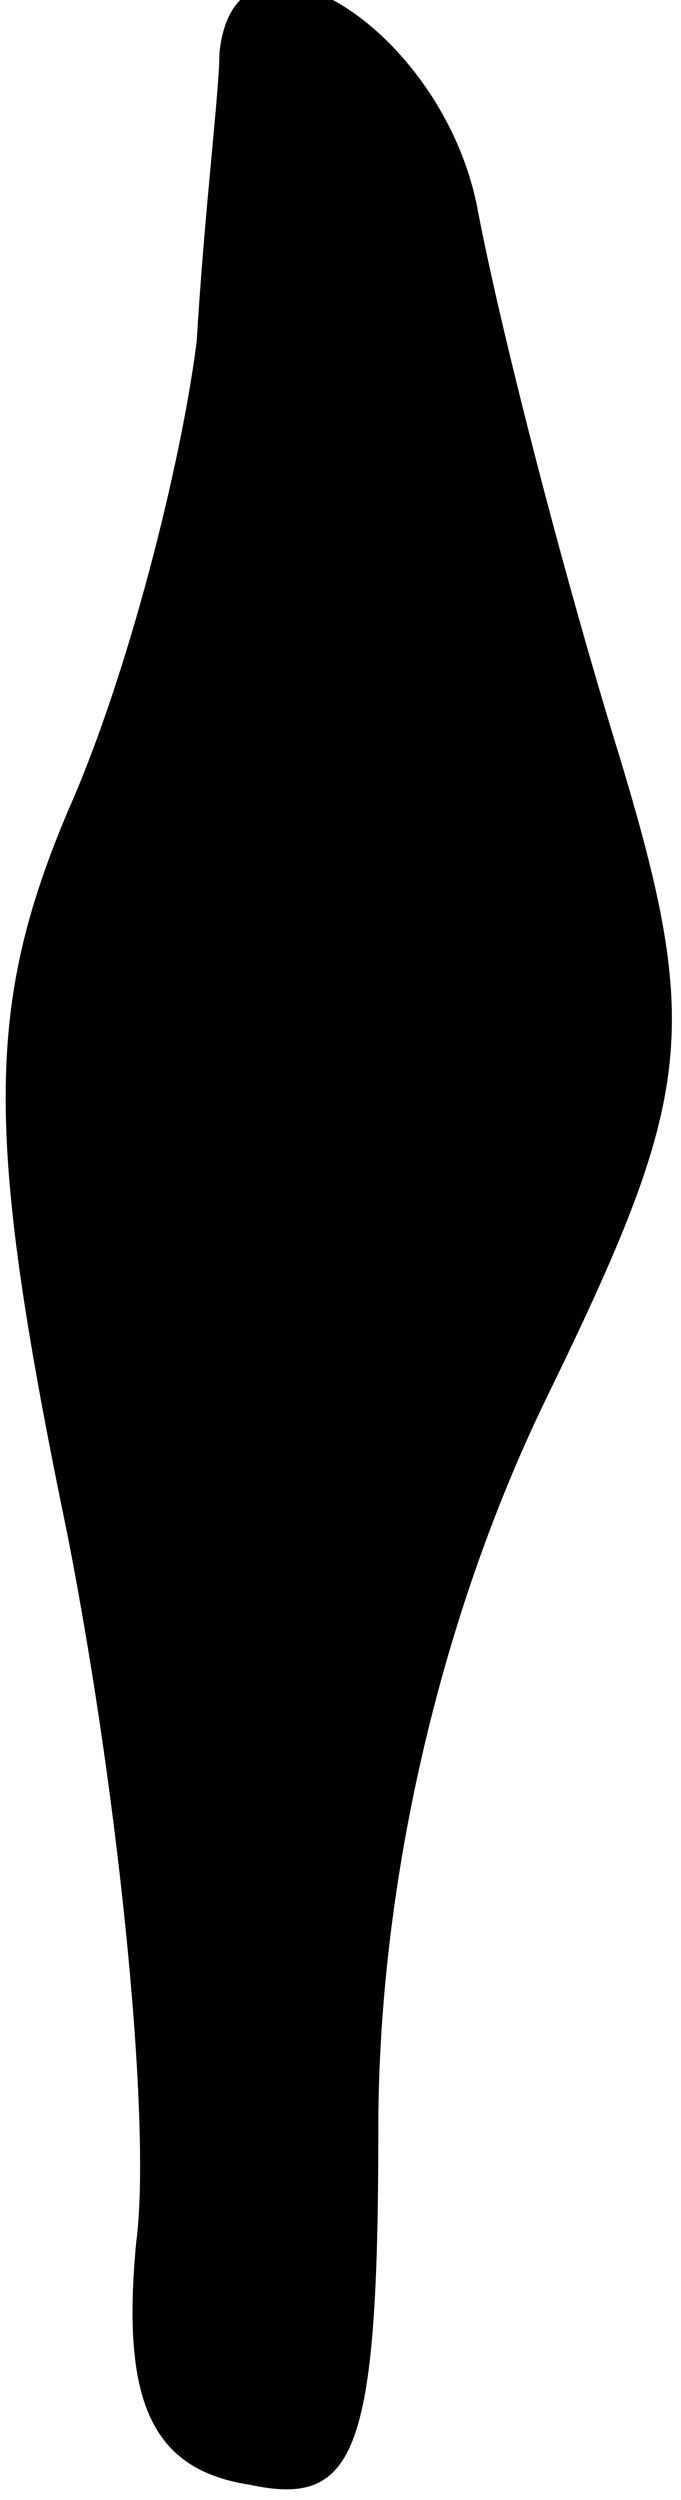 <?xml version="1.0" standalone="no"?>
<!DOCTYPE svg PUBLIC "-//W3C//DTD SVG 20010904//EN"
 "http://www.w3.org/TR/2001/REC-SVG-20010904/DTD/svg10.dtd">
<svg version="1.0" xmlns="http://www.w3.org/2000/svg"
 width="9pt" height="33pt" viewBox="0 0 9 33"
 preserveAspectRatio="xMidYMid meet">
<g transform="translate(0,33) scale(0.1,-0.1)"
fill="#000000" stroke="none">
<path fill="#000000" stroke="none" d="M29 323 c0 -5 -2 -21 -3 -38 -2 -16 -9
-44 -17 -62 -11 -26 -11 -43 0 -96 7 -36 11 -78 9 -93 -2 -21 2 -30 15 -32 14
-3 17 4 17 47 0 32 8 67 22 96 20 41 21 49 9 88 -7 23 -15 54 -18 70 -5 24
-32 40 -34 20z"/>
</g>
</svg>
